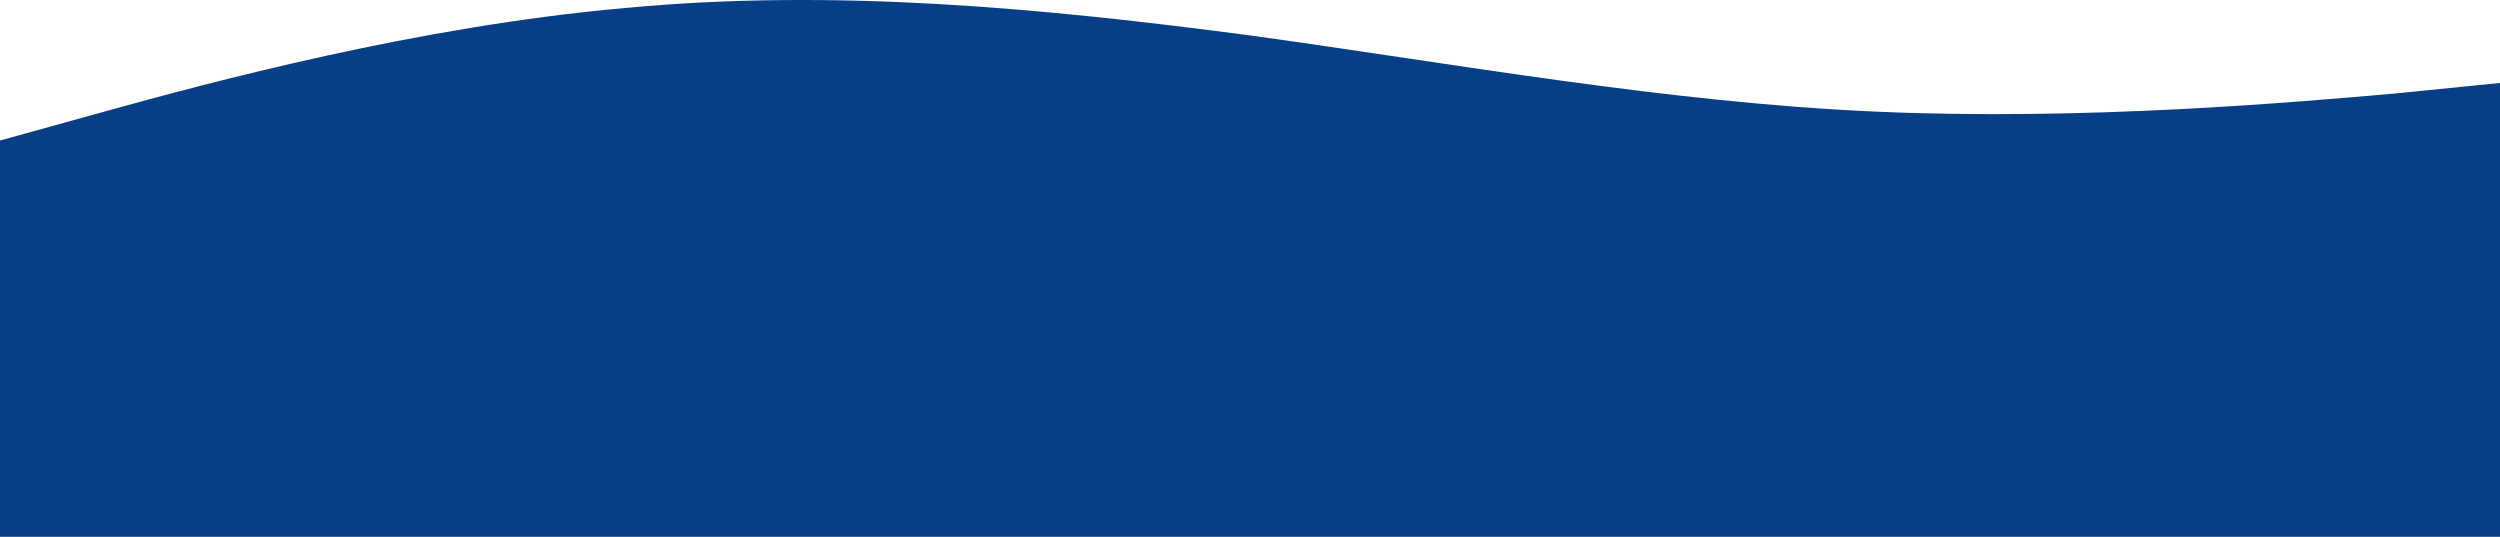 <svg width="1439" height="309" viewBox="0 0 1439 309" fill="none" xmlns="http://www.w3.org/2000/svg">
<path fill-rule="evenodd" clip-rule="evenodd" d="M0 80.878L60 64.26C120 47.642 240 15.161 360 4.586C480 -6.745 600 4.586 720 20.448C840 37.067 960 58.972 1080 64.26C1200 69.547 1320 58.972 1380 53.685L1440 47.642V309H1380C1320 309 1200 309 1080 309C960 309 840 309 720 309C600 309 480 309 360 309C240 309 120 309 60 309H0V80.878Z" fill="#063F87"/>
</svg>
